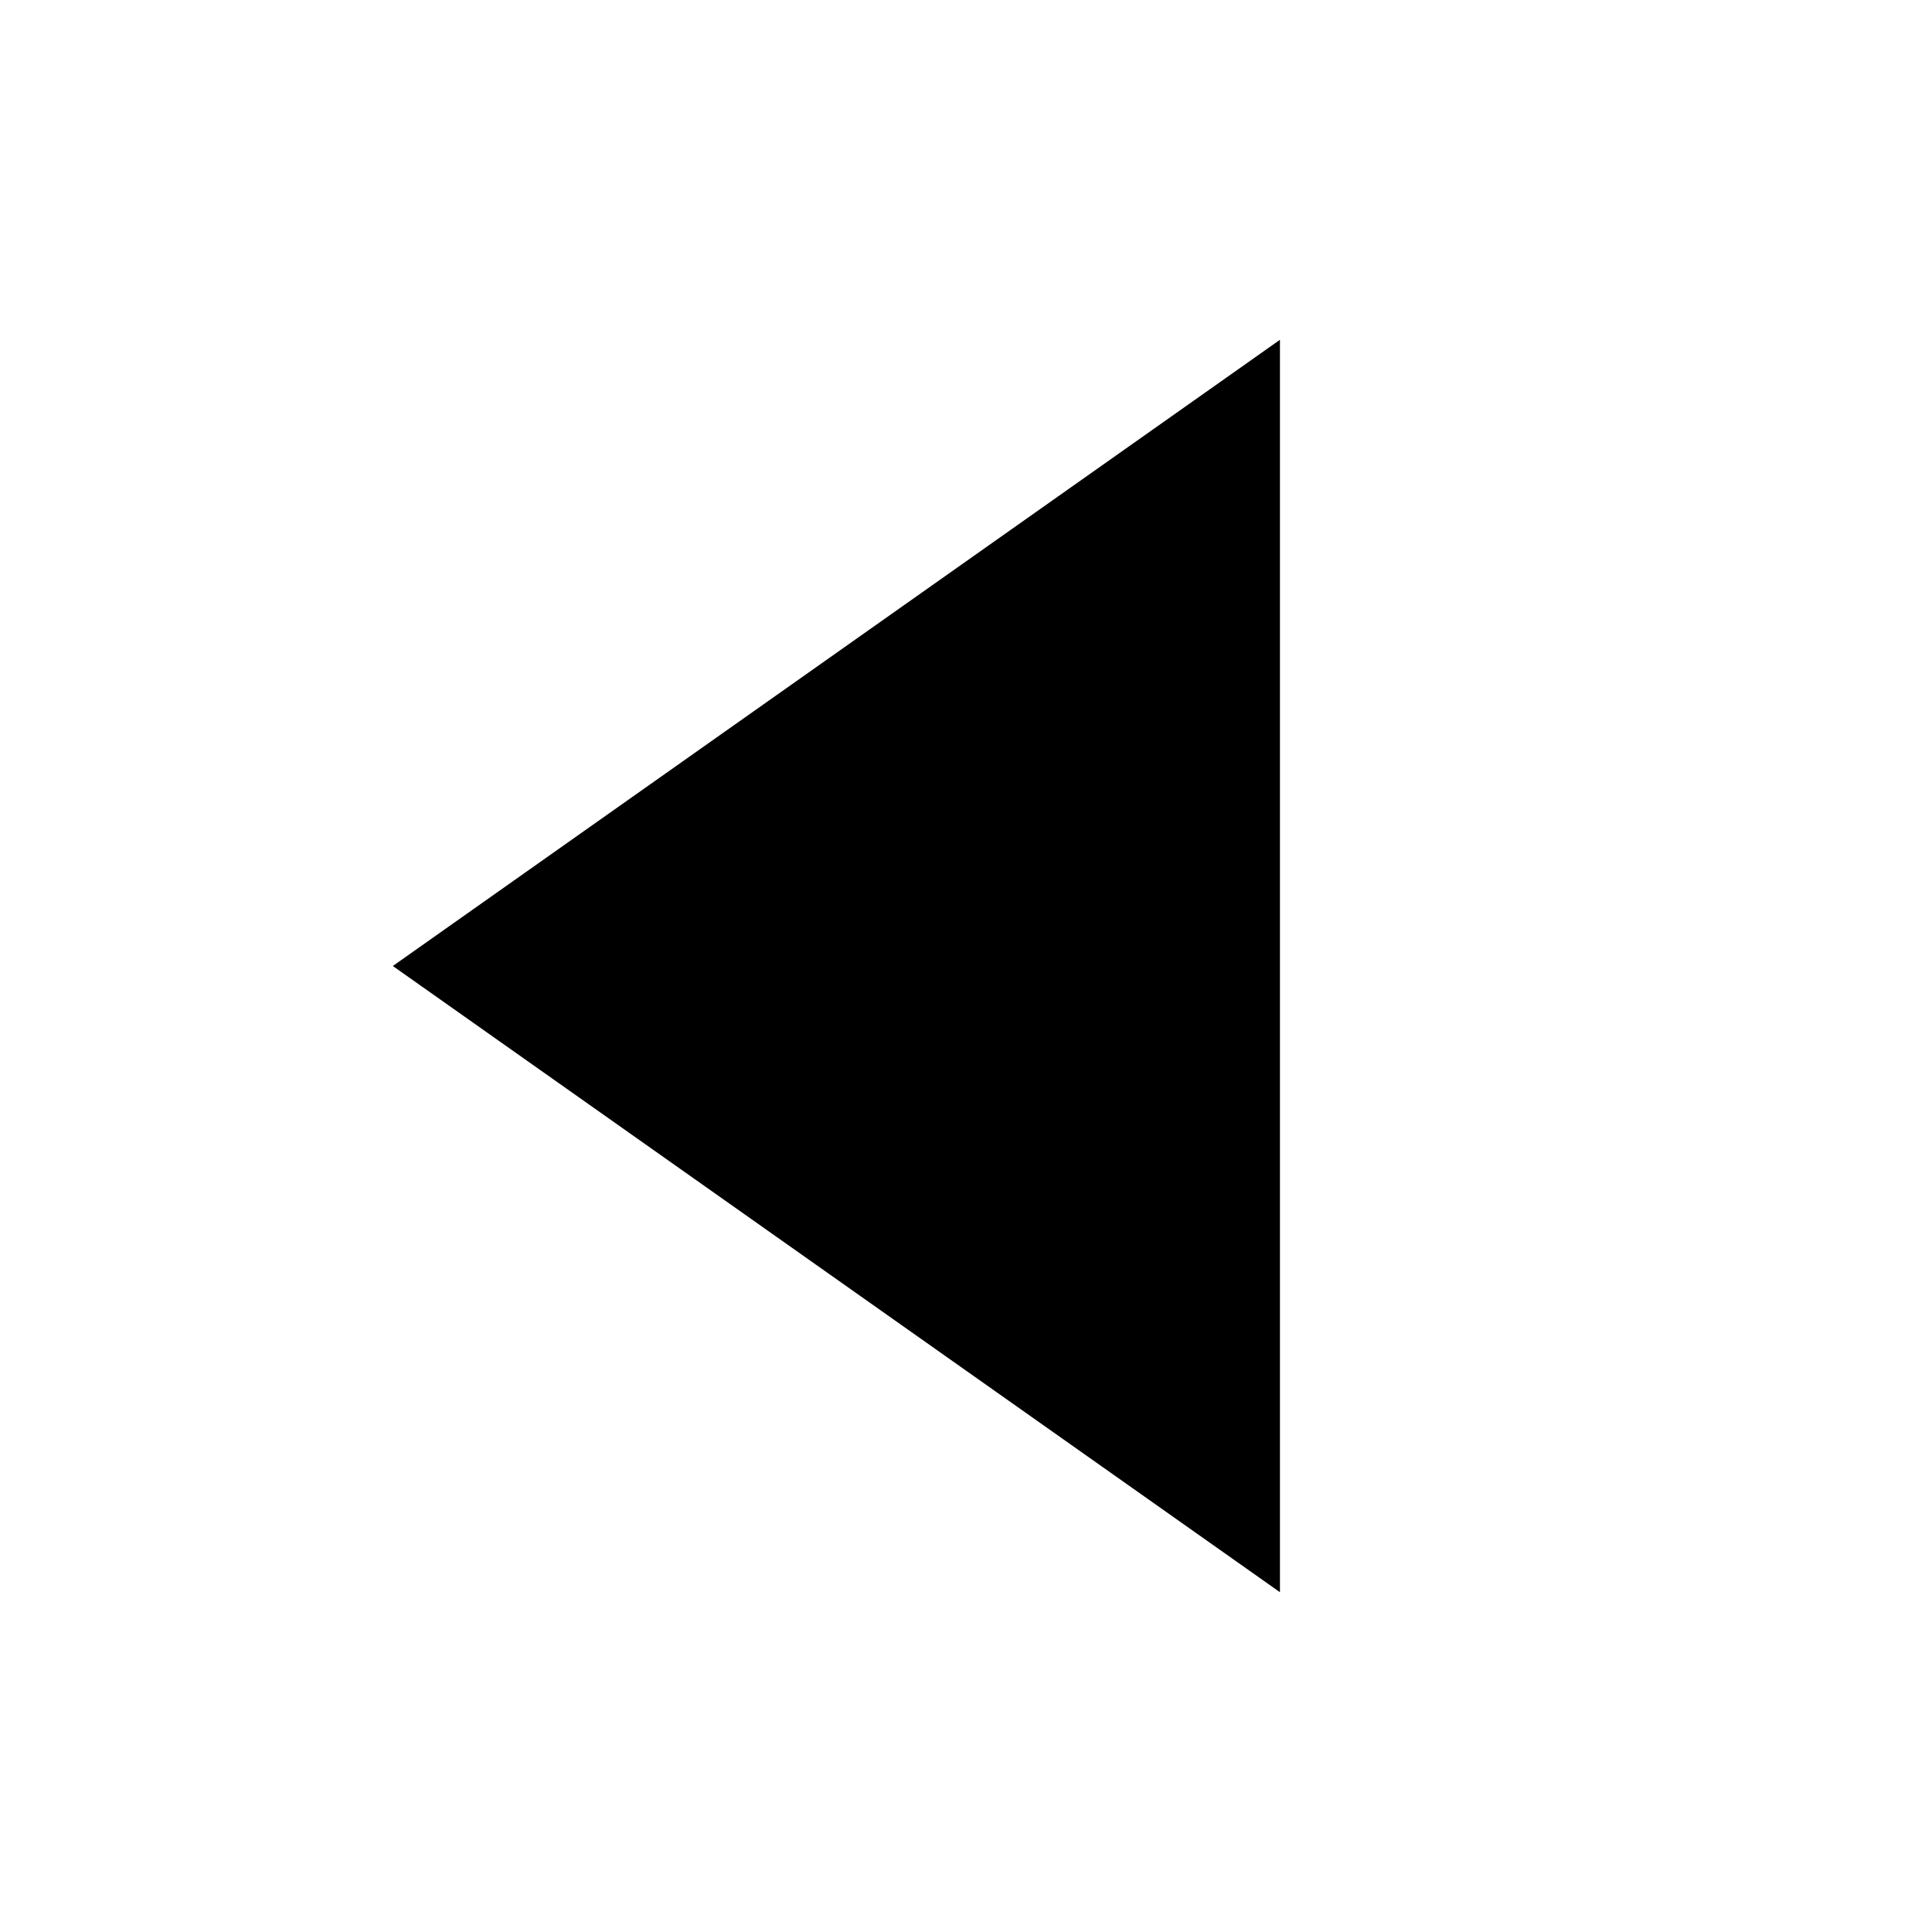 <?xml version="1.0" encoding="UTF-8" standalone="no"?>
<svg
   xmlns:osb="http://www.openswatchbook.org/uri/2009/osb"
   xmlns:dc="http://purl.org/dc/elements/1.1/"
   xmlns:cc="http://creativecommons.org/ns#"
   xmlns:rdf="http://www.w3.org/1999/02/22-rdf-syntax-ns#"
   xmlns:svg="http://www.w3.org/2000/svg"
   xmlns="http://www.w3.org/2000/svg"
   xmlns:sodipodi="http://sodipodi.sourceforge.net/DTD/sodipodi-0.dtd"
   xmlns:inkscape="http://www.inkscape.org/namespaces/inkscape"
   width="20.0px"
   height="20.0px"
   viewBox="0 0 40.0 40.0"
   version="1.1"
   id="SVGRoot"
   sodipodi:docname="left_arrow_page.svg"
   inkscape:version="1.0.1 (3bc2e813f5, 2020-09-07)">
  <defs
     id="defs833">
    <linearGradient
       id="linearGradient843"
       osb:paint="solid">
      <stop
         style="stop-color:#000000;stop-opacity:1;"
         offset="0"
         id="stop841" />
    </linearGradient>
  </defs>
  <sodipodi:namedview
     id="base"
     pagecolor="#ffffff"
     bordercolor="#666666"
     borderopacity="1.0"
     inkscape:pageopacity="0.0"
     inkscape:pageshadow="2"
     inkscape:zoom="11.2"
     inkscape:cx="21.660584"
     inkscape:cy="31.581639"
     inkscape:document-units="px"
     inkscape:current-layer="layer1"
     inkscape:document-rotation="0"
     showgrid="true"
     inkscape:window-width="1264"
     inkscape:window-height="1198"
     inkscape:window-x="561"
     inkscape:window-y="138"
     inkscape:window-maximized="0"
     showguides="true"
     inkscape:guide-bbox="true">
    <inkscape:grid
       type="xygrid"
       id="grid1403" />
    <sodipodi:guide
       position="27,20"
       orientation="0,-1"
       id="guide1414" />
    <sodipodi:guide
       position="26,31"
       orientation="1,0"
       id="guide839" />
  </sodipodi:namedview>
  <g
     inkscape:label="레이어 1"
     inkscape:groupmode="layer"
     id="layer1">
    <path
       style="stroke:#000000;stroke-width:1px;stroke-linecap:butt;stroke-linejoin:miter;stroke-opacity:1;fill-opacity:1;fill-rule:nonzero;fill:#000000"
       d="M 26,8 9,20 26,32 Z"
       id="path839" />
  </g>
</svg>
